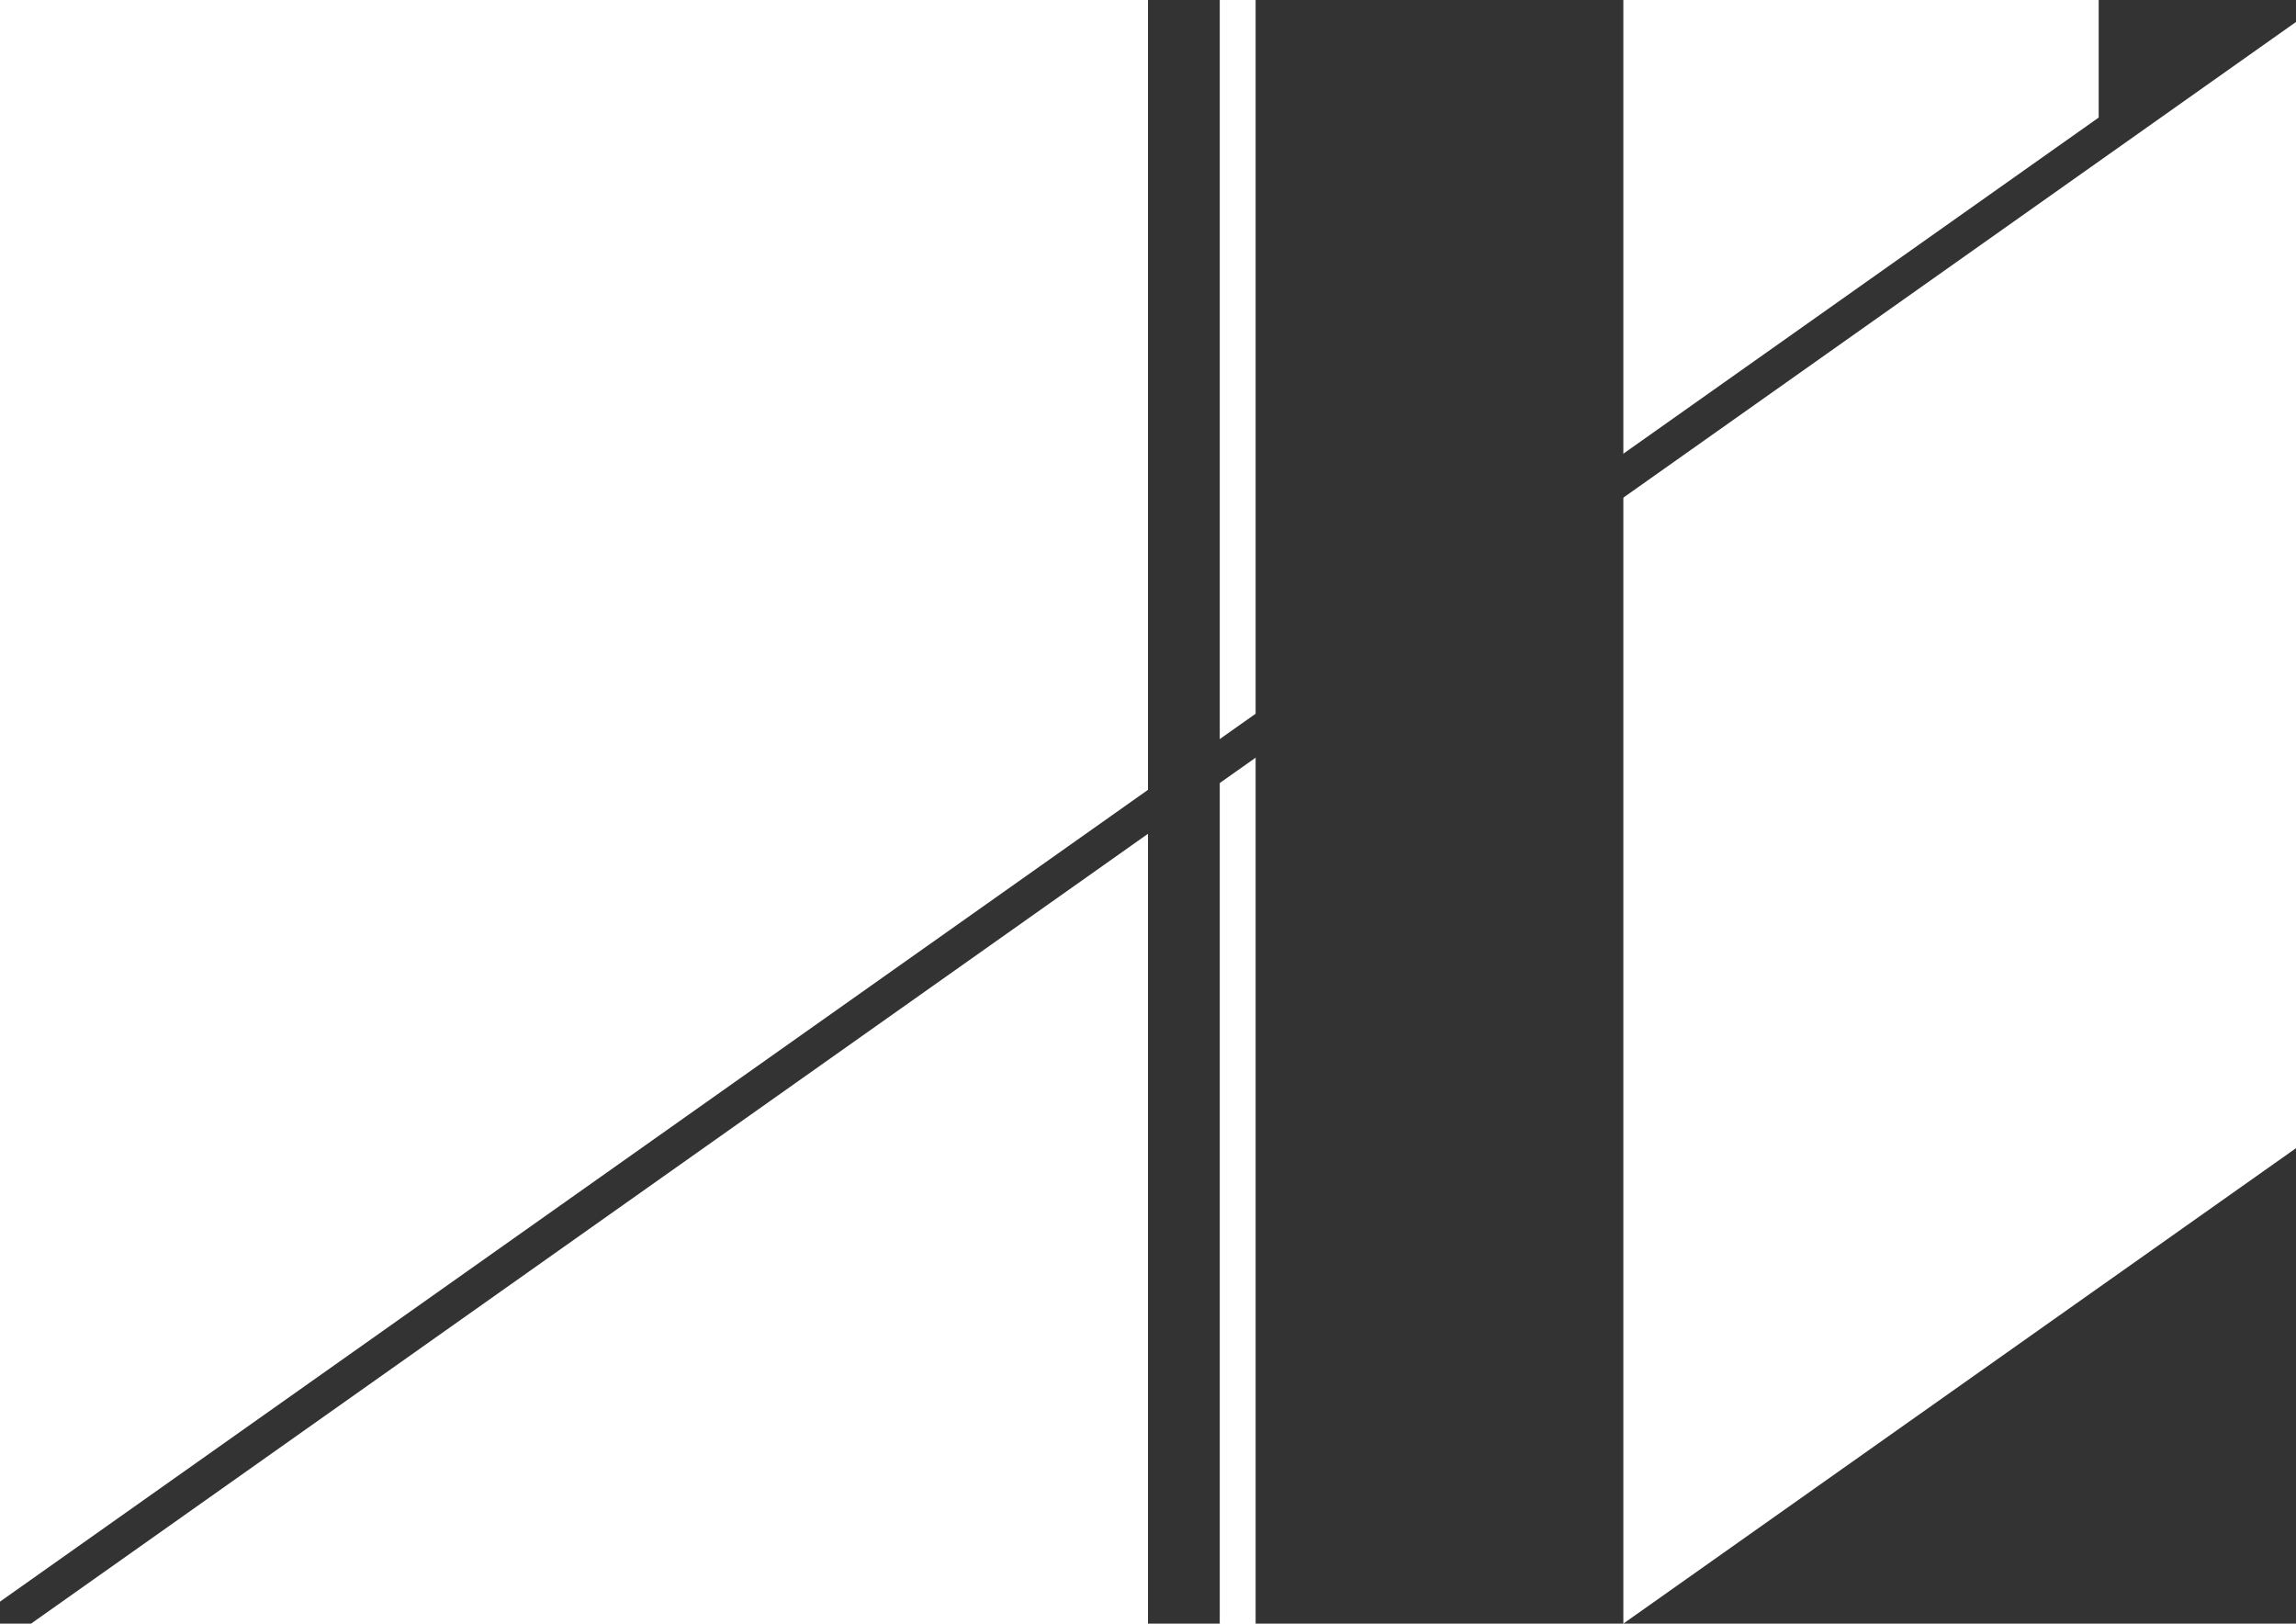 <svg width="256" height="181" xmlns="http://www.w3.org/2000/svg">
  <rect x="128" y="0" width="8" height="181" fill="#333"/>
  <rect x="140" y="0" width="41" height="181" fill="#333"/>
  <path d="M 256,128 V 181 H 181  Z"  fill="#333"/>
  <path d="M 234,0 H 256 L 234,16 Z"  fill='#333' />
  <line x1="0" y1="181" x2="256" y2="0" stroke="#333" stroke-width="4"/>
</svg>